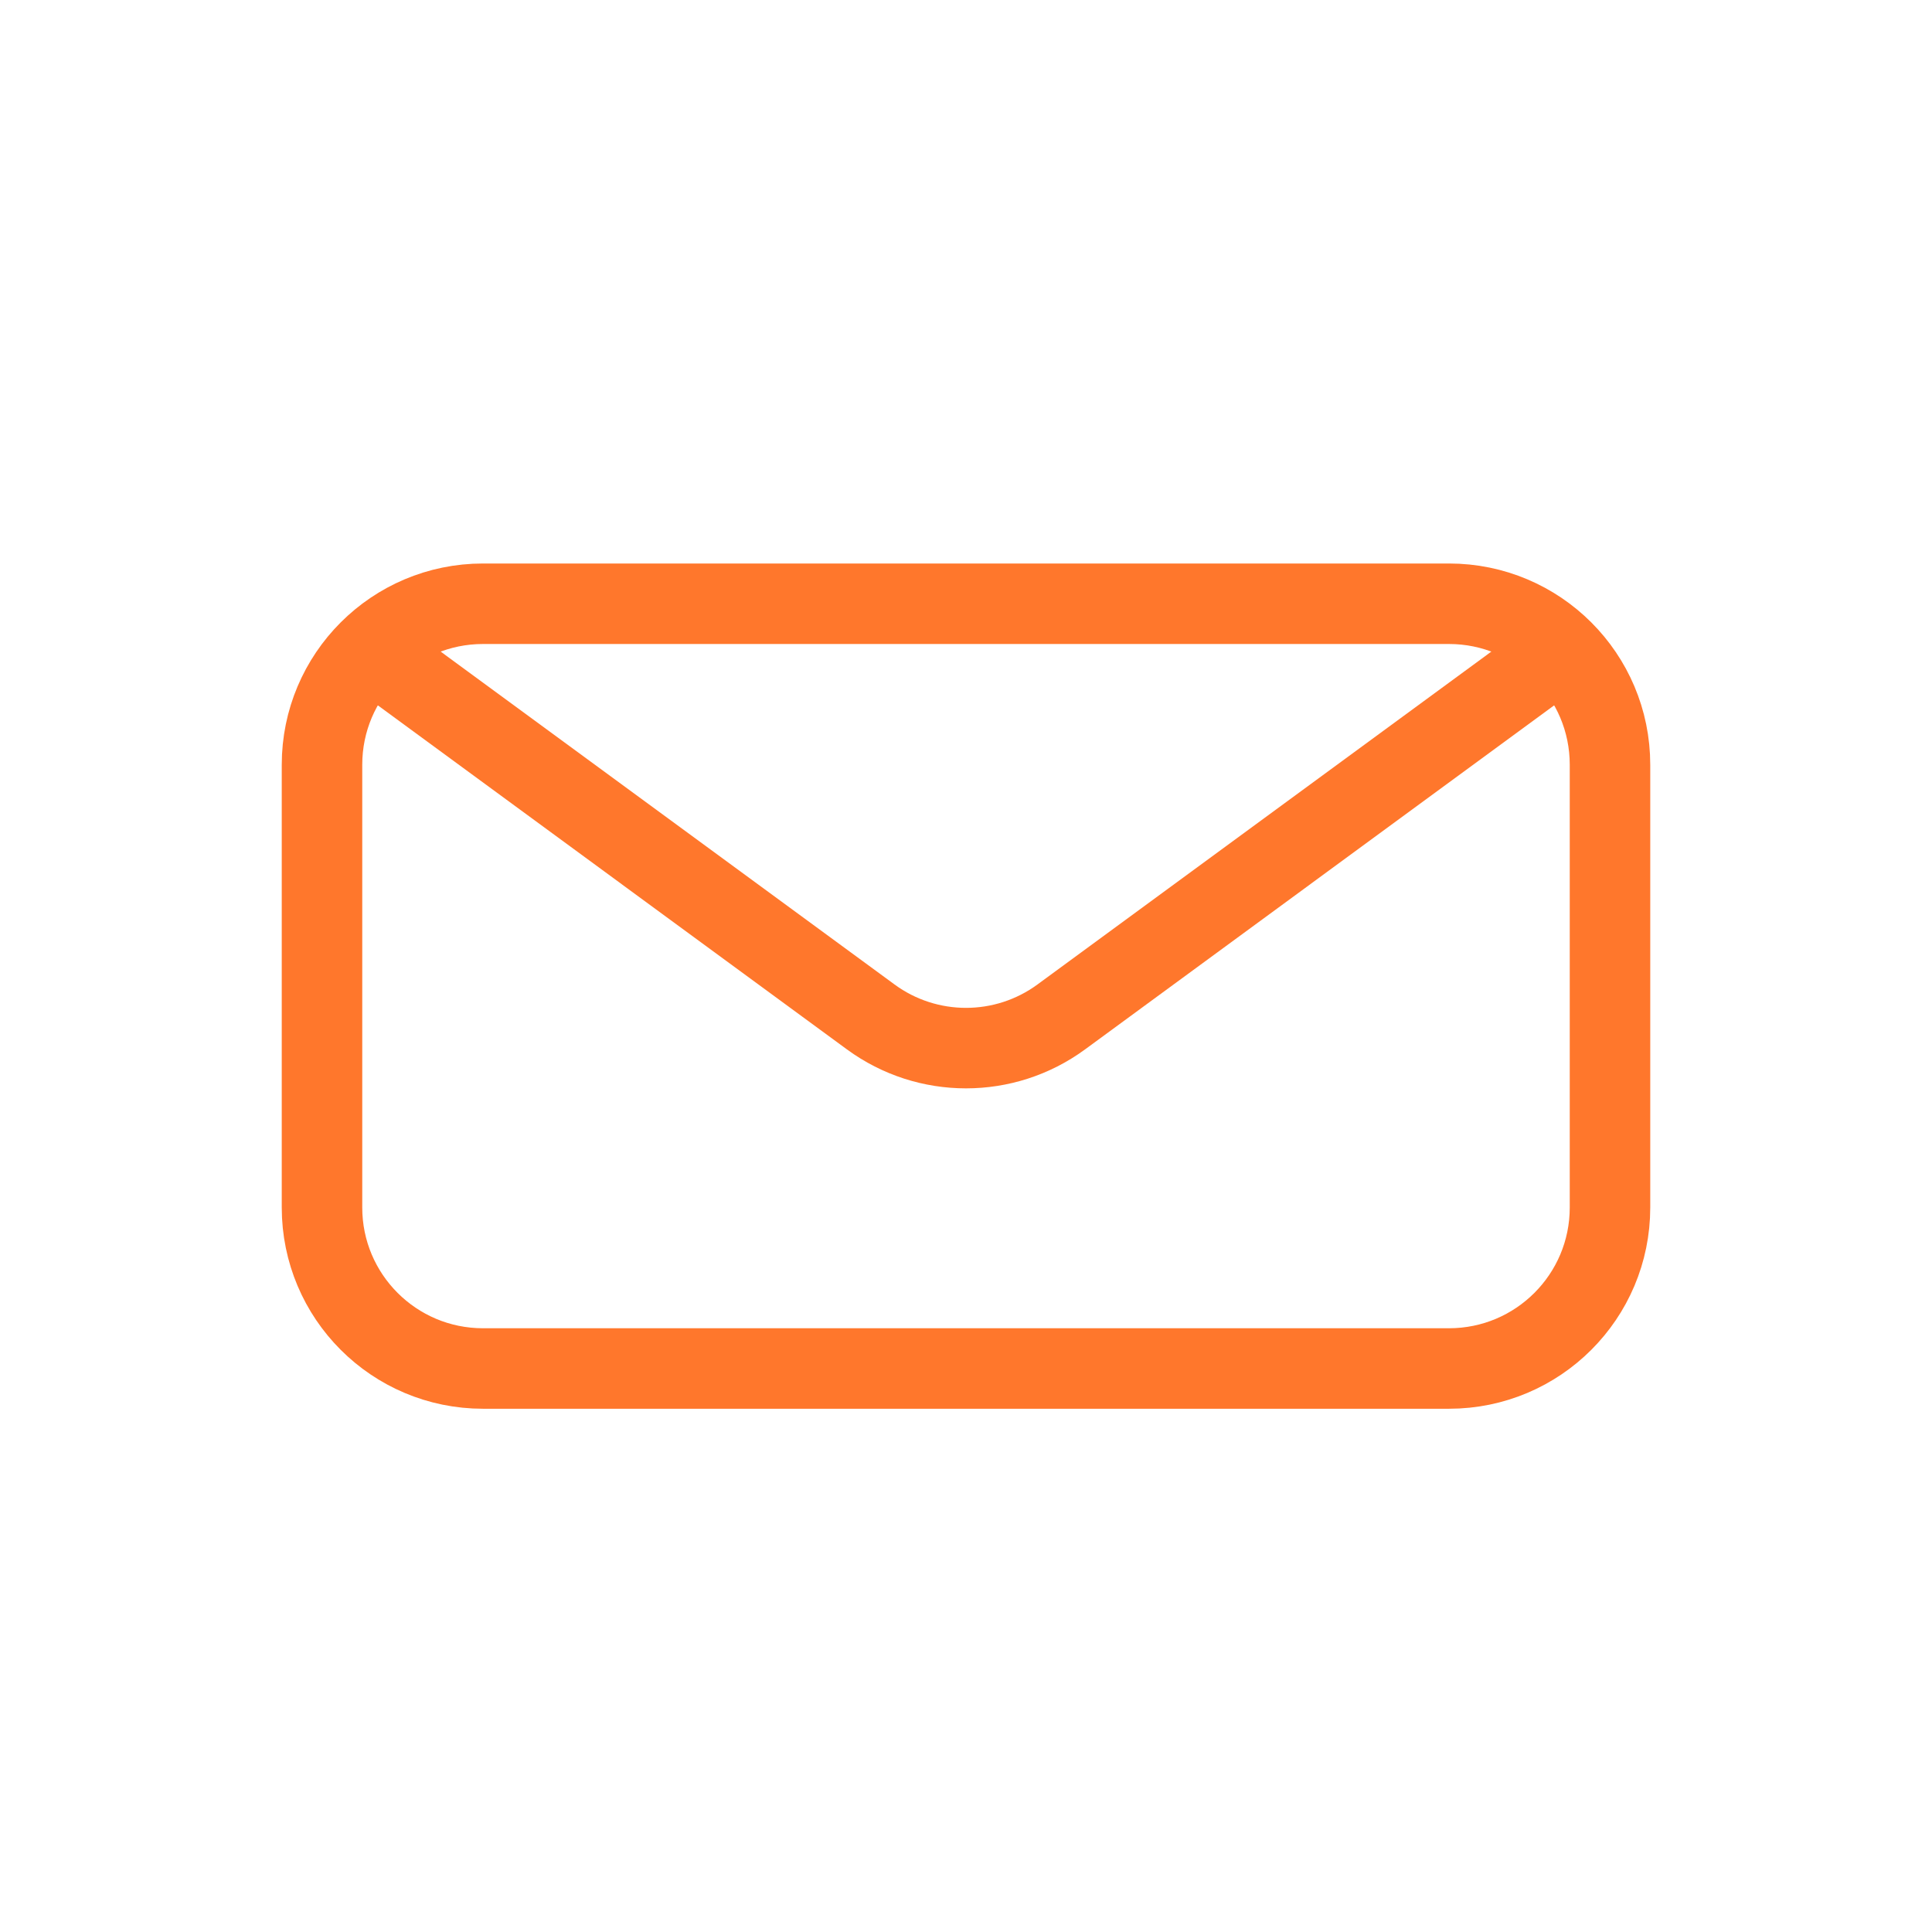 <svg width="24" height="24" viewBox="0 0 24 24" fill="none" xmlns="http://www.w3.org/2000/svg">
<g id="Icon Menu">
<path id="Vector 57" d="M4 9.5V15C4 16.105 4.895 17 6 17H18C19.105 17 20 16.105 20 15V9.5C20 8.395 19.105 7.5 18 7.5H6C4.895 7.5 4 8.395 4 9.5Z" stroke="#FF772C"/>
<path id="Vector 58" d="M4.5 8L10.817 12.633C11.521 13.149 12.479 13.149 13.183 12.633L19.5 8" stroke="#FF772C"/>
</g>
</svg>
